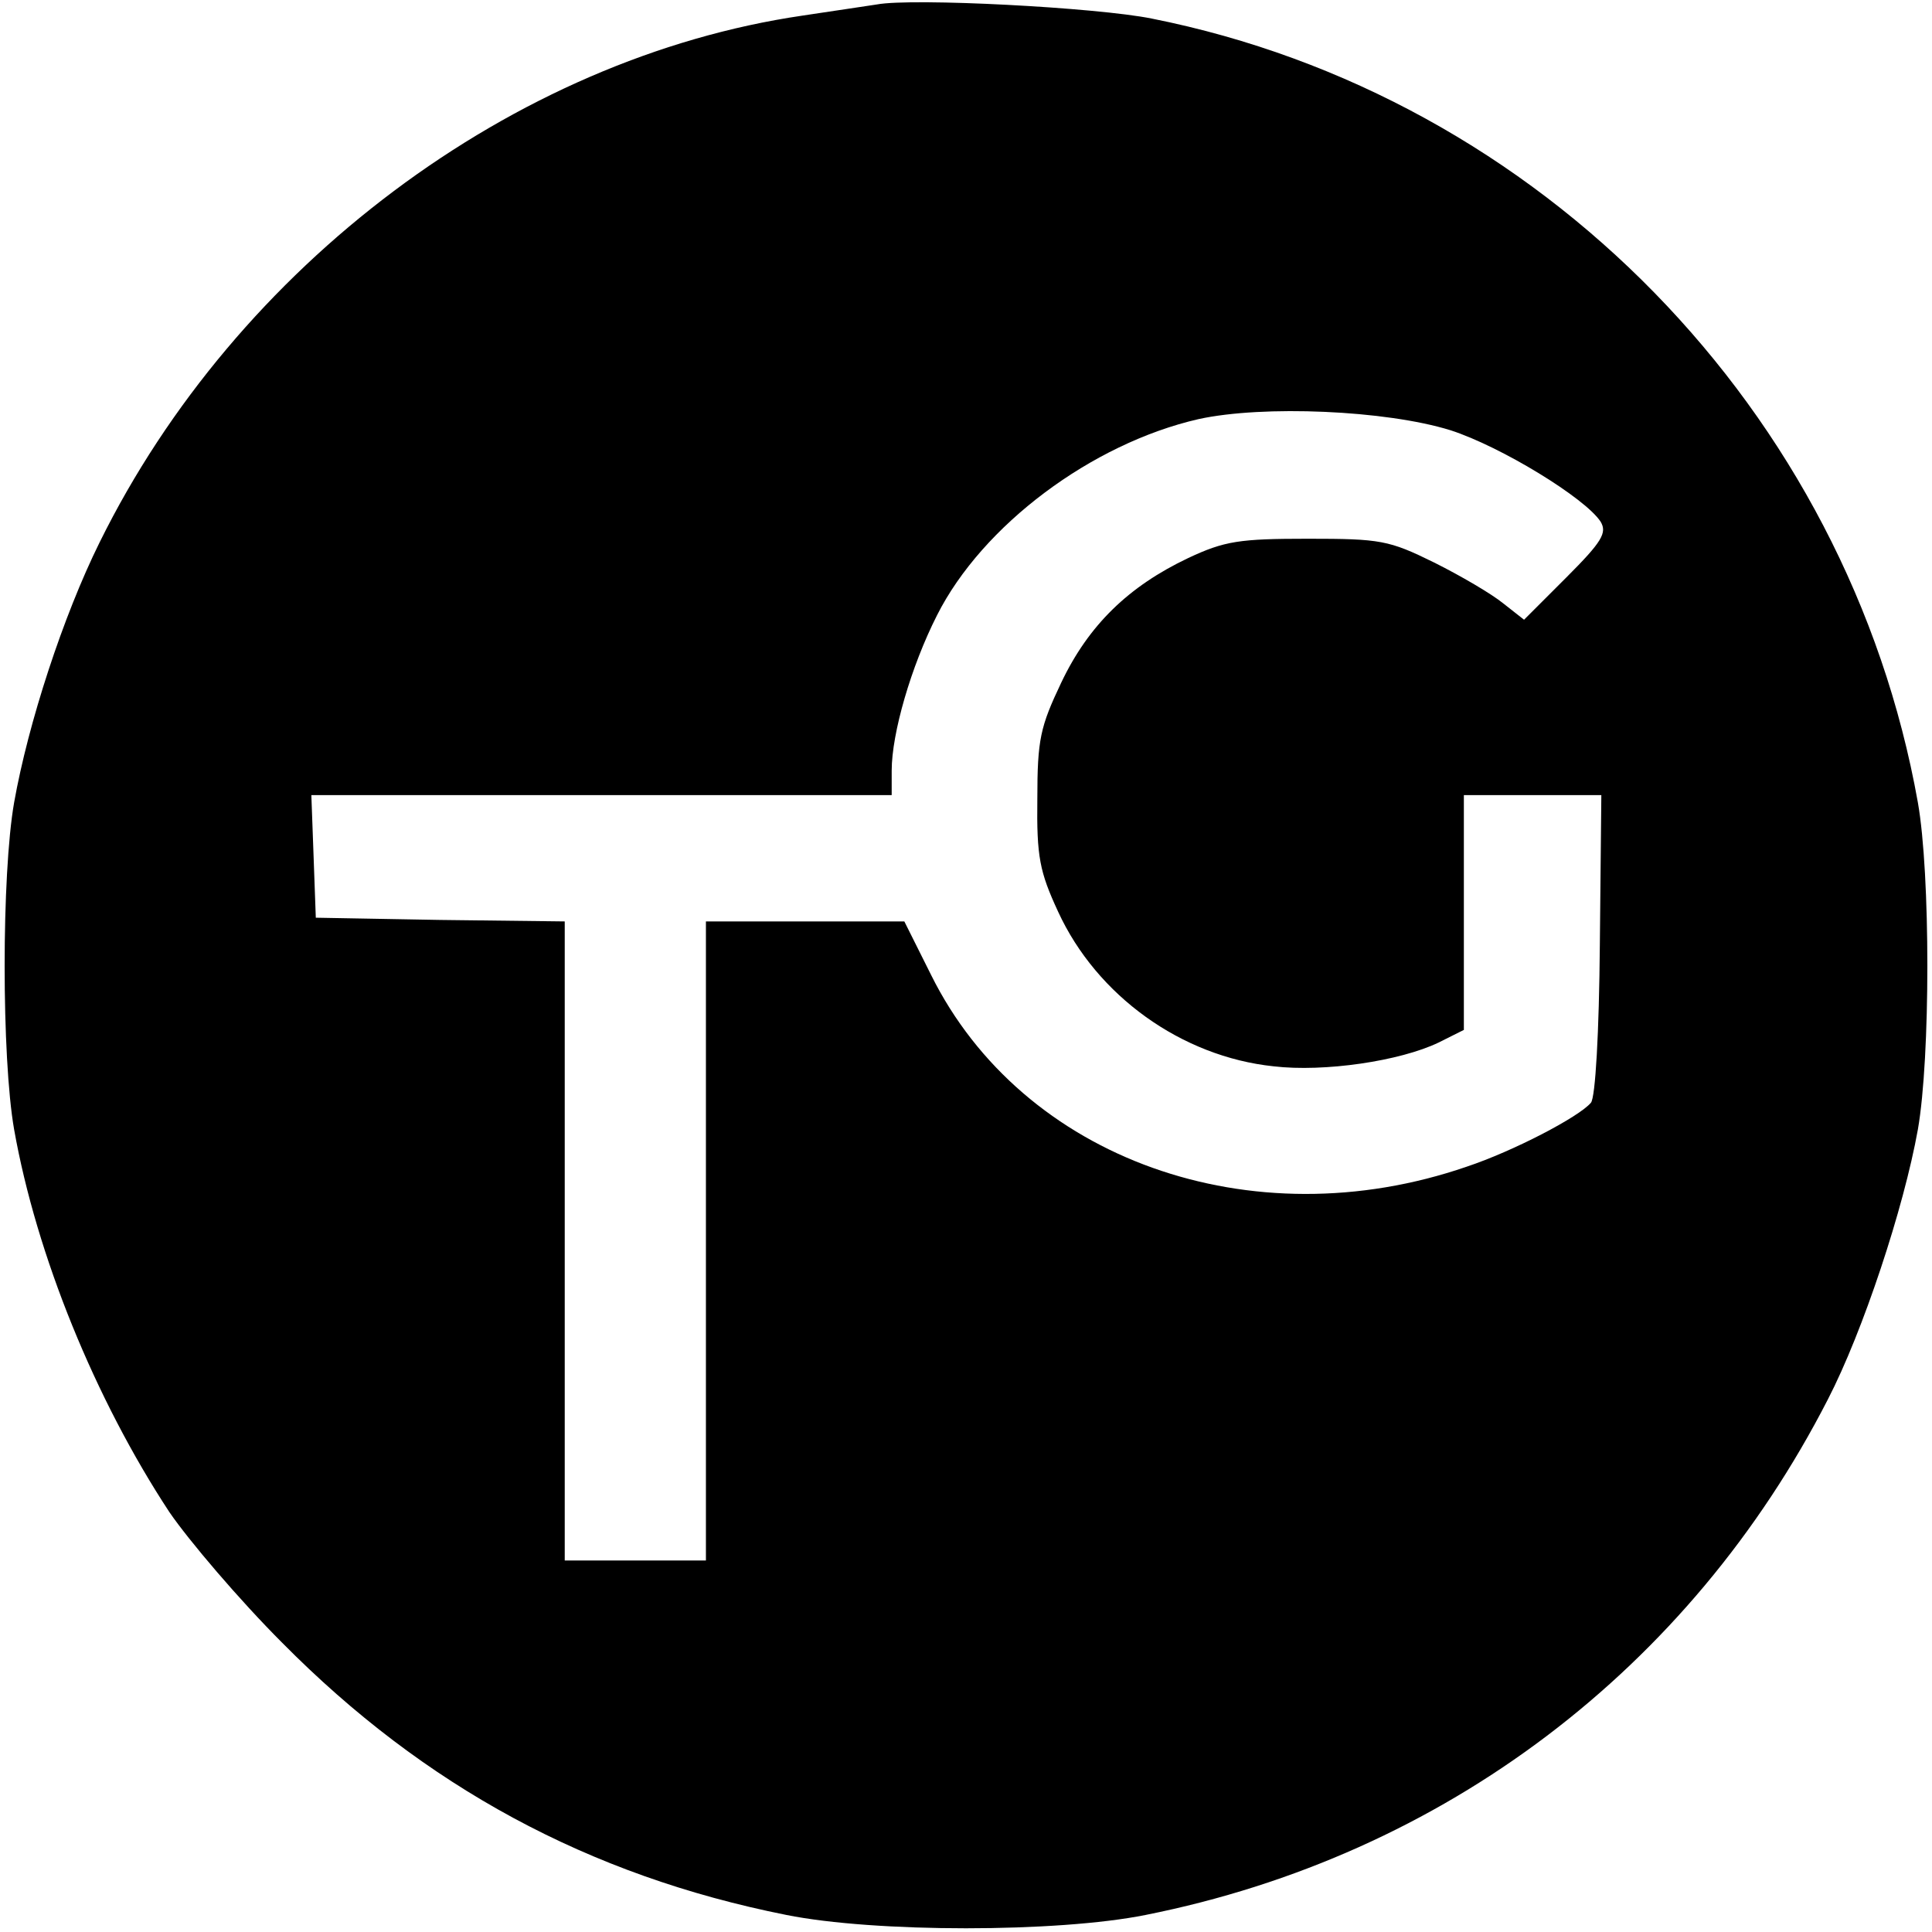 <?xml version="1.0" standalone="no"?>
<!DOCTYPE svg PUBLIC "-//W3C//DTD SVG 20010904//EN"
 "http://www.w3.org/TR/2001/REC-SVG-20010904/DTD/svg10.dtd">
<svg version="1.0" xmlns="http://www.w3.org/2000/svg"
 width="260pt" height="260pt" viewBox="0 0 260 260"
 preserveAspectRatio="xMidYMid meet">
<g transform="translate(0,260) scale(0.1,-0.1)"
fill="#000000" stroke="none">
<path d="M1180 2594 c-14 -2 -59 -9 -100 -15 -389 -57 -762 -336 -946 -709
-49 -99 -96 -243 -115 -350 -17 -97 -17 -343 0 -440 30 -169 109 -363 209
-515 26 -38 94 -118 152 -176 191 -193 412 -313 678 -366 119 -24 365 -24 484
0 401 80 732 331 918 694 47 91 102 257 121 363 17 97 17 344 0 440 -94 527
-508 951 -1031 1055 -74 15 -322 28 -370 19z m772 -573 c68 -22 181 -91 202
-123 9 -15 2 -27 -46 -75 l-57 -57 -28 22 c-16 13 -57 37 -93 55 -61 30 -72
32 -170 32 -92 0 -112 -3 -161 -26 -80 -38 -134 -90 -171 -168 -28 -59 -32
-76 -32 -156 -1 -78 3 -98 28 -152 52 -113 166 -195 290 -208 68 -8 170 7 222
32 l34 17 0 158 0 158 93 0 92 0 -2 -201 c-1 -119 -6 -206 -12 -213 -16 -19
-104 -65 -167 -86 -290 -100 -598 10 -721 258 l-36 72 -134 0 -133 0 0 -430 0
-430 -95 0 -95 0 0 430 0 430 -168 2 -167 3 -3 83 -3 82 391 0 390 0 0 33 c0
50 26 140 61 209 61 121 208 231 352 264 87 19 252 12 339 -15z"/>
</g>
</svg>
